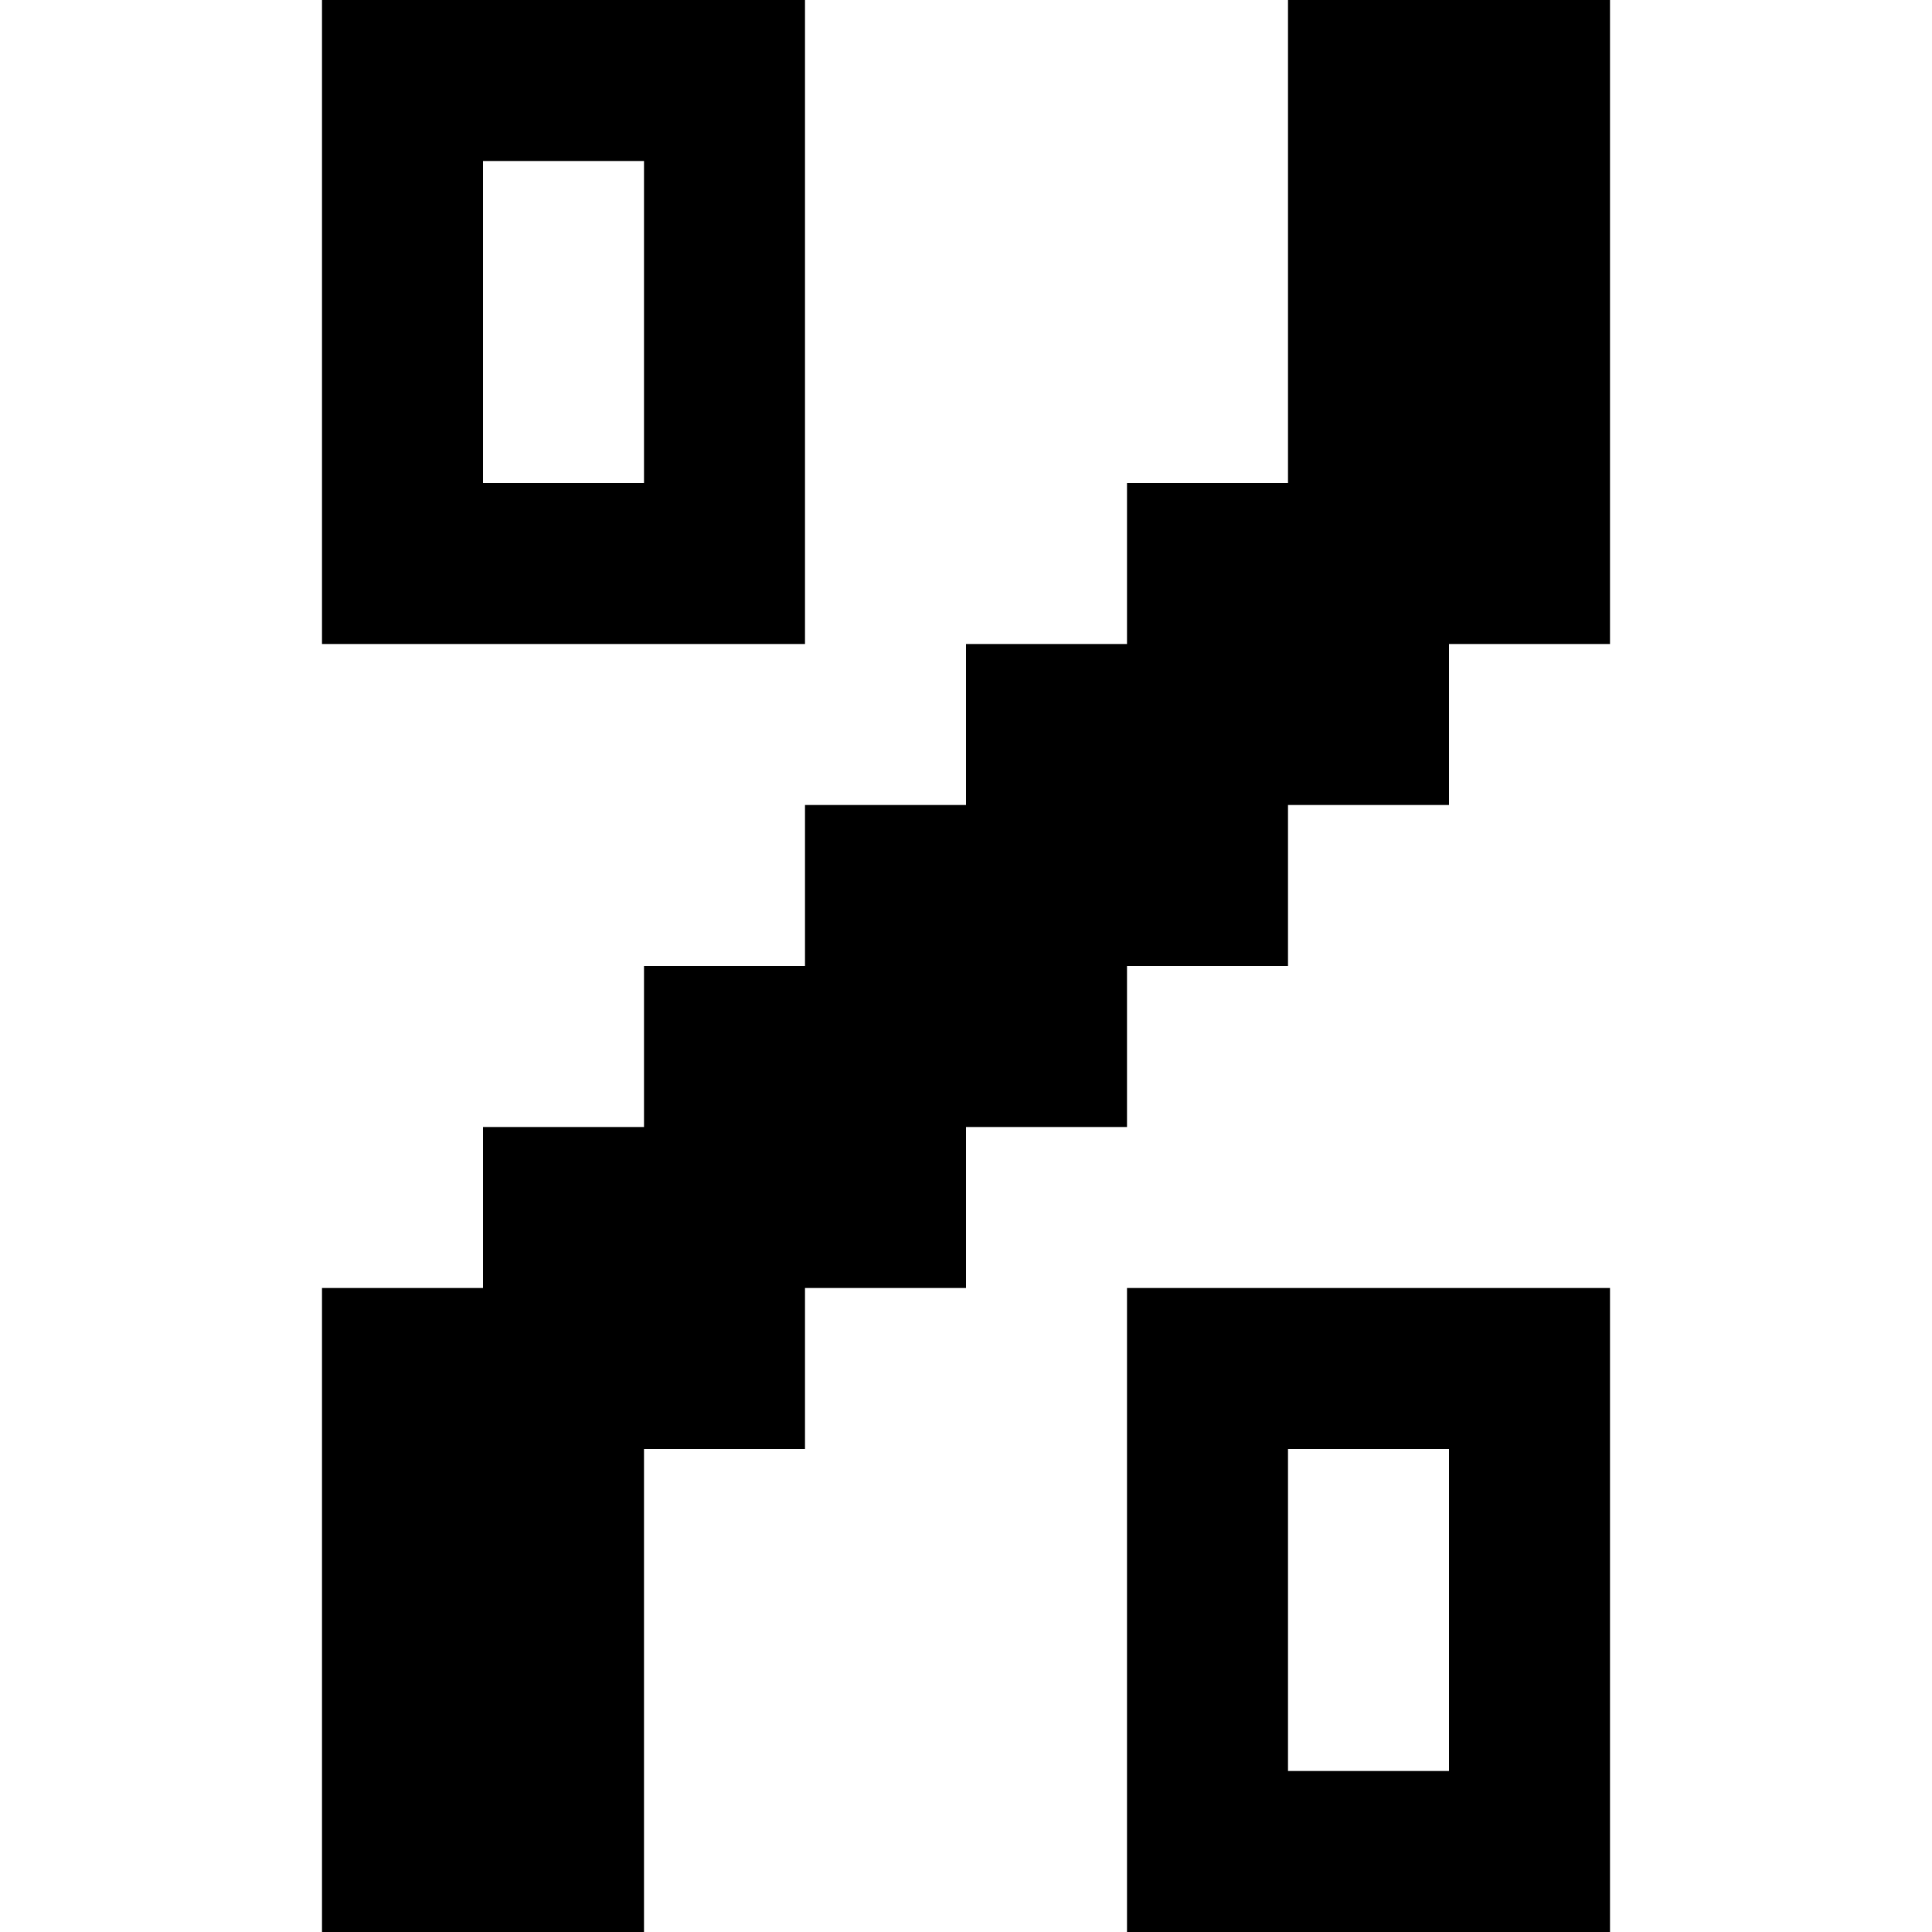 <?xml version="1.0" encoding="UTF-8" standalone="no"?>
<svg
   width="768"
   height="768"
   viewBox="0 0 768 768"
   version="1.1"
   id="svg104"
   xmlns="http://www.w3.org/2000/svg"
   xmlns:svg="http://www.w3.org/2000/svg">
  <defs
     id="defs2" />
  <path
     id="rect4"
     d="M 128 0 L 128 64 L 128 128 L 128 192 L 128 256 L 192 256 L 256 256 L 320 256 L 320 192 L 320 128 L 320 64 L 320 0 L 256 0 L 192 0 L 128 0 z M 512 0 L 512 64 L 512 128 L 512 192 L 448 192 L 448 256 L 384 256 L 384 320 L 320 320 L 320 384 L 256 384 L 256 448 L 192 448 L 192 512 L 128 512 L 128 576 L 128 640 L 128 704 L 128 768 L 192 768 L 256 768 L 256 704 L 256 640 L 256 576 L 320 576 L 320 512 L 384 512 L 384 448 L 448 448 L 448 384 L 512 384 L 512 320 L 576 320 L 576 256 L 640 256 L 640 192 L 640 128 L 640 64 L 640 0 L 576 0 L 512 0 z M 192 64 L 256 64 L 256 128 L 256 192 L 192 192 L 192 128 L 192 64 z M 448 512 L 448 576 L 448 640 L 448 704 L 448 768 L 512 768 L 576 768 L 640 768 L 640 704 L 640 640 L 640 576 L 640 512 L 576 512 L 512 512 L 448 512 z M 512 576 L 576 576 L 576 640 L 576 704 L 512 704 L 512 640 L 512 576 z " />
</svg>
